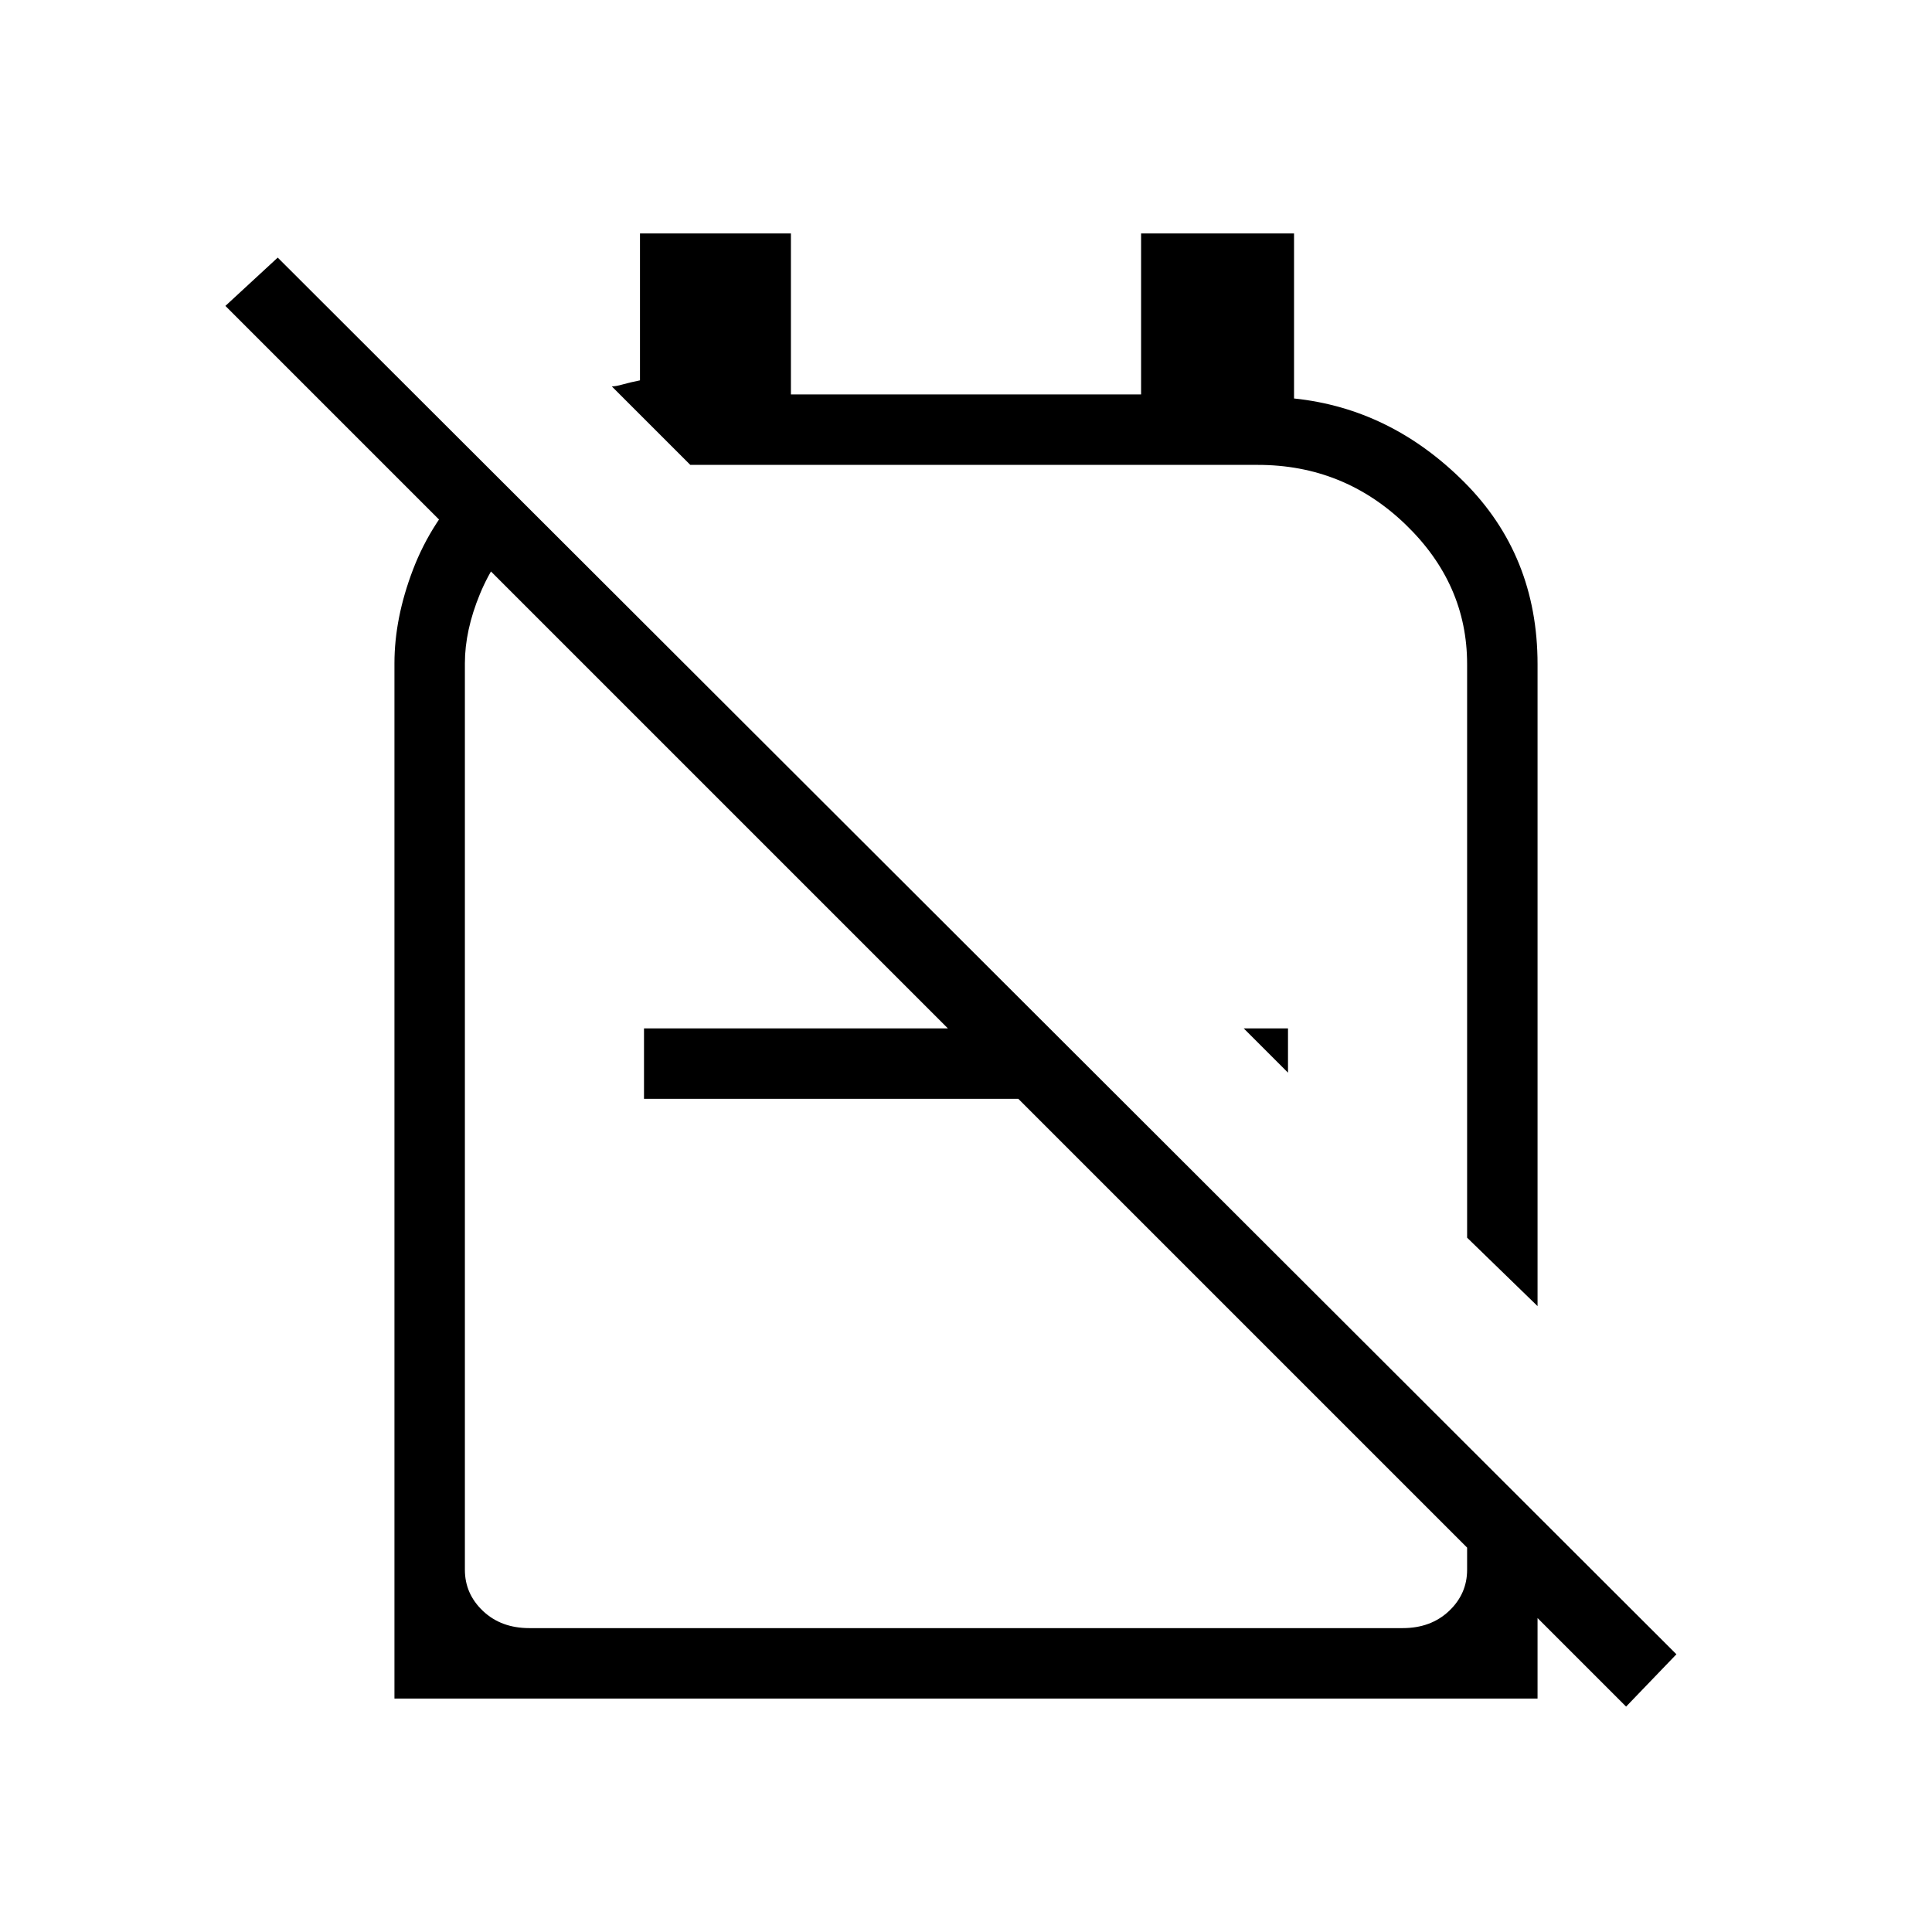 <svg xmlns="http://www.w3.org/2000/svg" height="48" viewBox="0 -960 960 960" width="48"><path d="m764-311-35-34v-285q0-39.95-30.67-69.47Q667.66-729 625-729H343l-39-39q2 0 5.5-1t8.5-2v-73h75v80h174v-80h76v82q48 5 84.5 41.5T764-630v319ZM640-427l-22-22h22v22Zm-119-22v35H320v-35h201Zm10-82Zm-57 86ZM233-720l26 25q-13.04 12.04-20.52 30.15-7.48 18.12-7.48 34.47V-180q0 12 9 20.5t23 8.5h434q14 0 23-8.5t9-20.5v-60l35 35v89H196v-514.45q0-22.39 9.22-46.52Q214.45-701.11 233-720Zm575 608L112-808l26-24 695 694-25 26Z"/></svg>